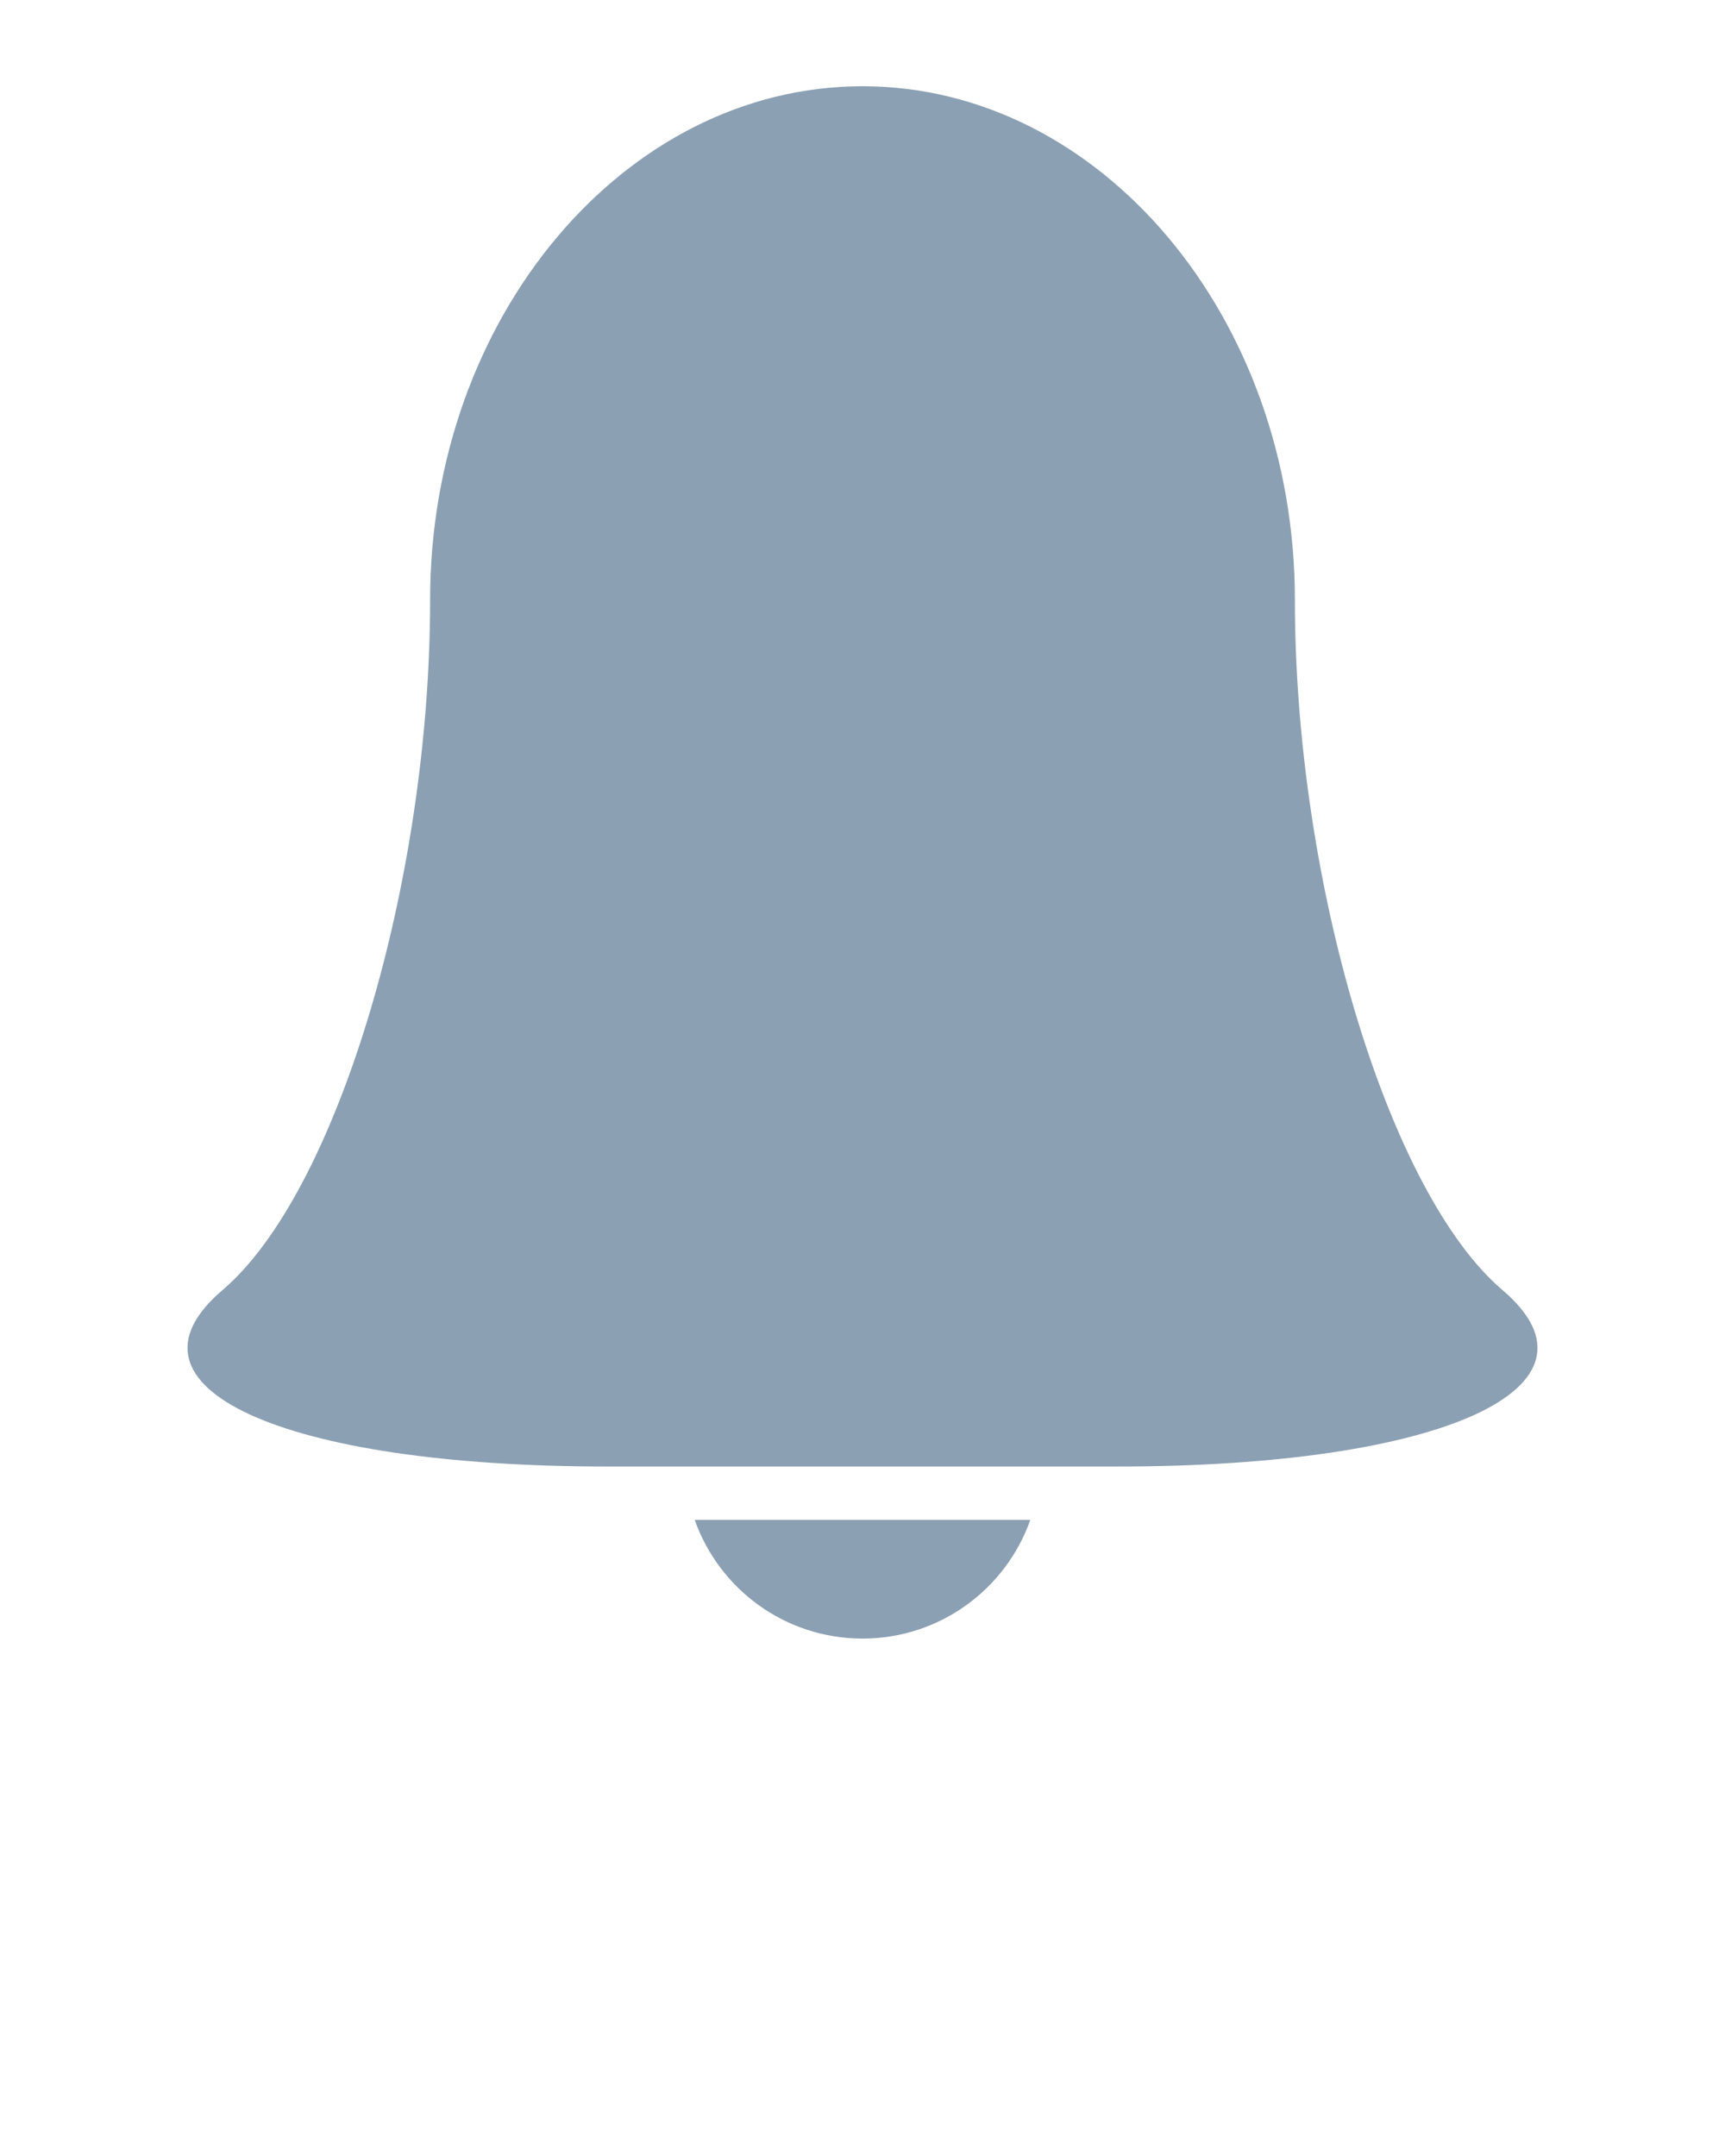 <?xml version="1.0" encoding="UTF-8" standalone="no"?>
<svg
   xmlns:dc="http://purl.org/dc/elements/1.1/"
   xmlns:cc="http://creativecommons.org/ns#"
   xmlns:rdf="http://www.w3.org/1999/02/22-rdf-syntax-ns#"
   xmlns:svg="http://www.w3.org/2000/svg"
   xmlns="http://www.w3.org/2000/svg"
   xmlns:sodipodi="http://sodipodi.sourceforge.net/DTD/sodipodi-0.dtd"
   xmlns:inkscape="http://www.inkscape.org/namespaces/inkscape"
   version="1.1"
   x="0px"
   y="0px"
   viewBox="0 0 99.999 125"
   enable-background="new 0 0 99.999 100"
   xml:space="preserve"
   id="svg2"
   inkscape:version="0.48.5 r10040"
   width="100%"
   height="100%"
   sodipodi:docname="notification-none.svg"><defs
     id="defs14" /><sodipodi:namedview
     pagecolor="#ffffff"
     bordercolor="#666666"
     borderopacity="1"
     objecttolerance="10"
     gridtolerance="10"
     guidetolerance="10"
     inkscape:pageopacity="0"
     inkscape:pageshadow="2"
     inkscape:window-width="1920"
     inkscape:window-height="1027"
     id="namedview12"
     showgrid="false"
     inkscape:zoom="7.552"
     inkscape:cx="18.499318"
     inkscape:cy="65.896021"
     inkscape:window-x="0"
     inkscape:window-y="0"
     inkscape:window-maximized="1"
     inkscape:current-layer="svg2" /><path
     fill="#000000"
     d="M40.272,88.118C41.687,92.127,45.507,95,50,95s8.312-2.873,9.728-6.882H40.272z"
     id="path4"
     style="fill:#8ca0b3;fill-opacity:1" /><path
     fill="#000000"
     d="M87.093,74.788c6.615,5.631-3.428,10.237-22.317,10.237H35.223c-18.889,0-28.932-4.606-22.317-10.237  s12.028-23.637,12.028-40.013C24.934,18.398,36.213,5,50,5s25.065,13.398,25.065,29.775C75.065,51.151,80.478,69.157,87.093,74.788z  "
     id="path6"
     style="fill:#8ca0b3;fill-opacity:1" /></svg>
